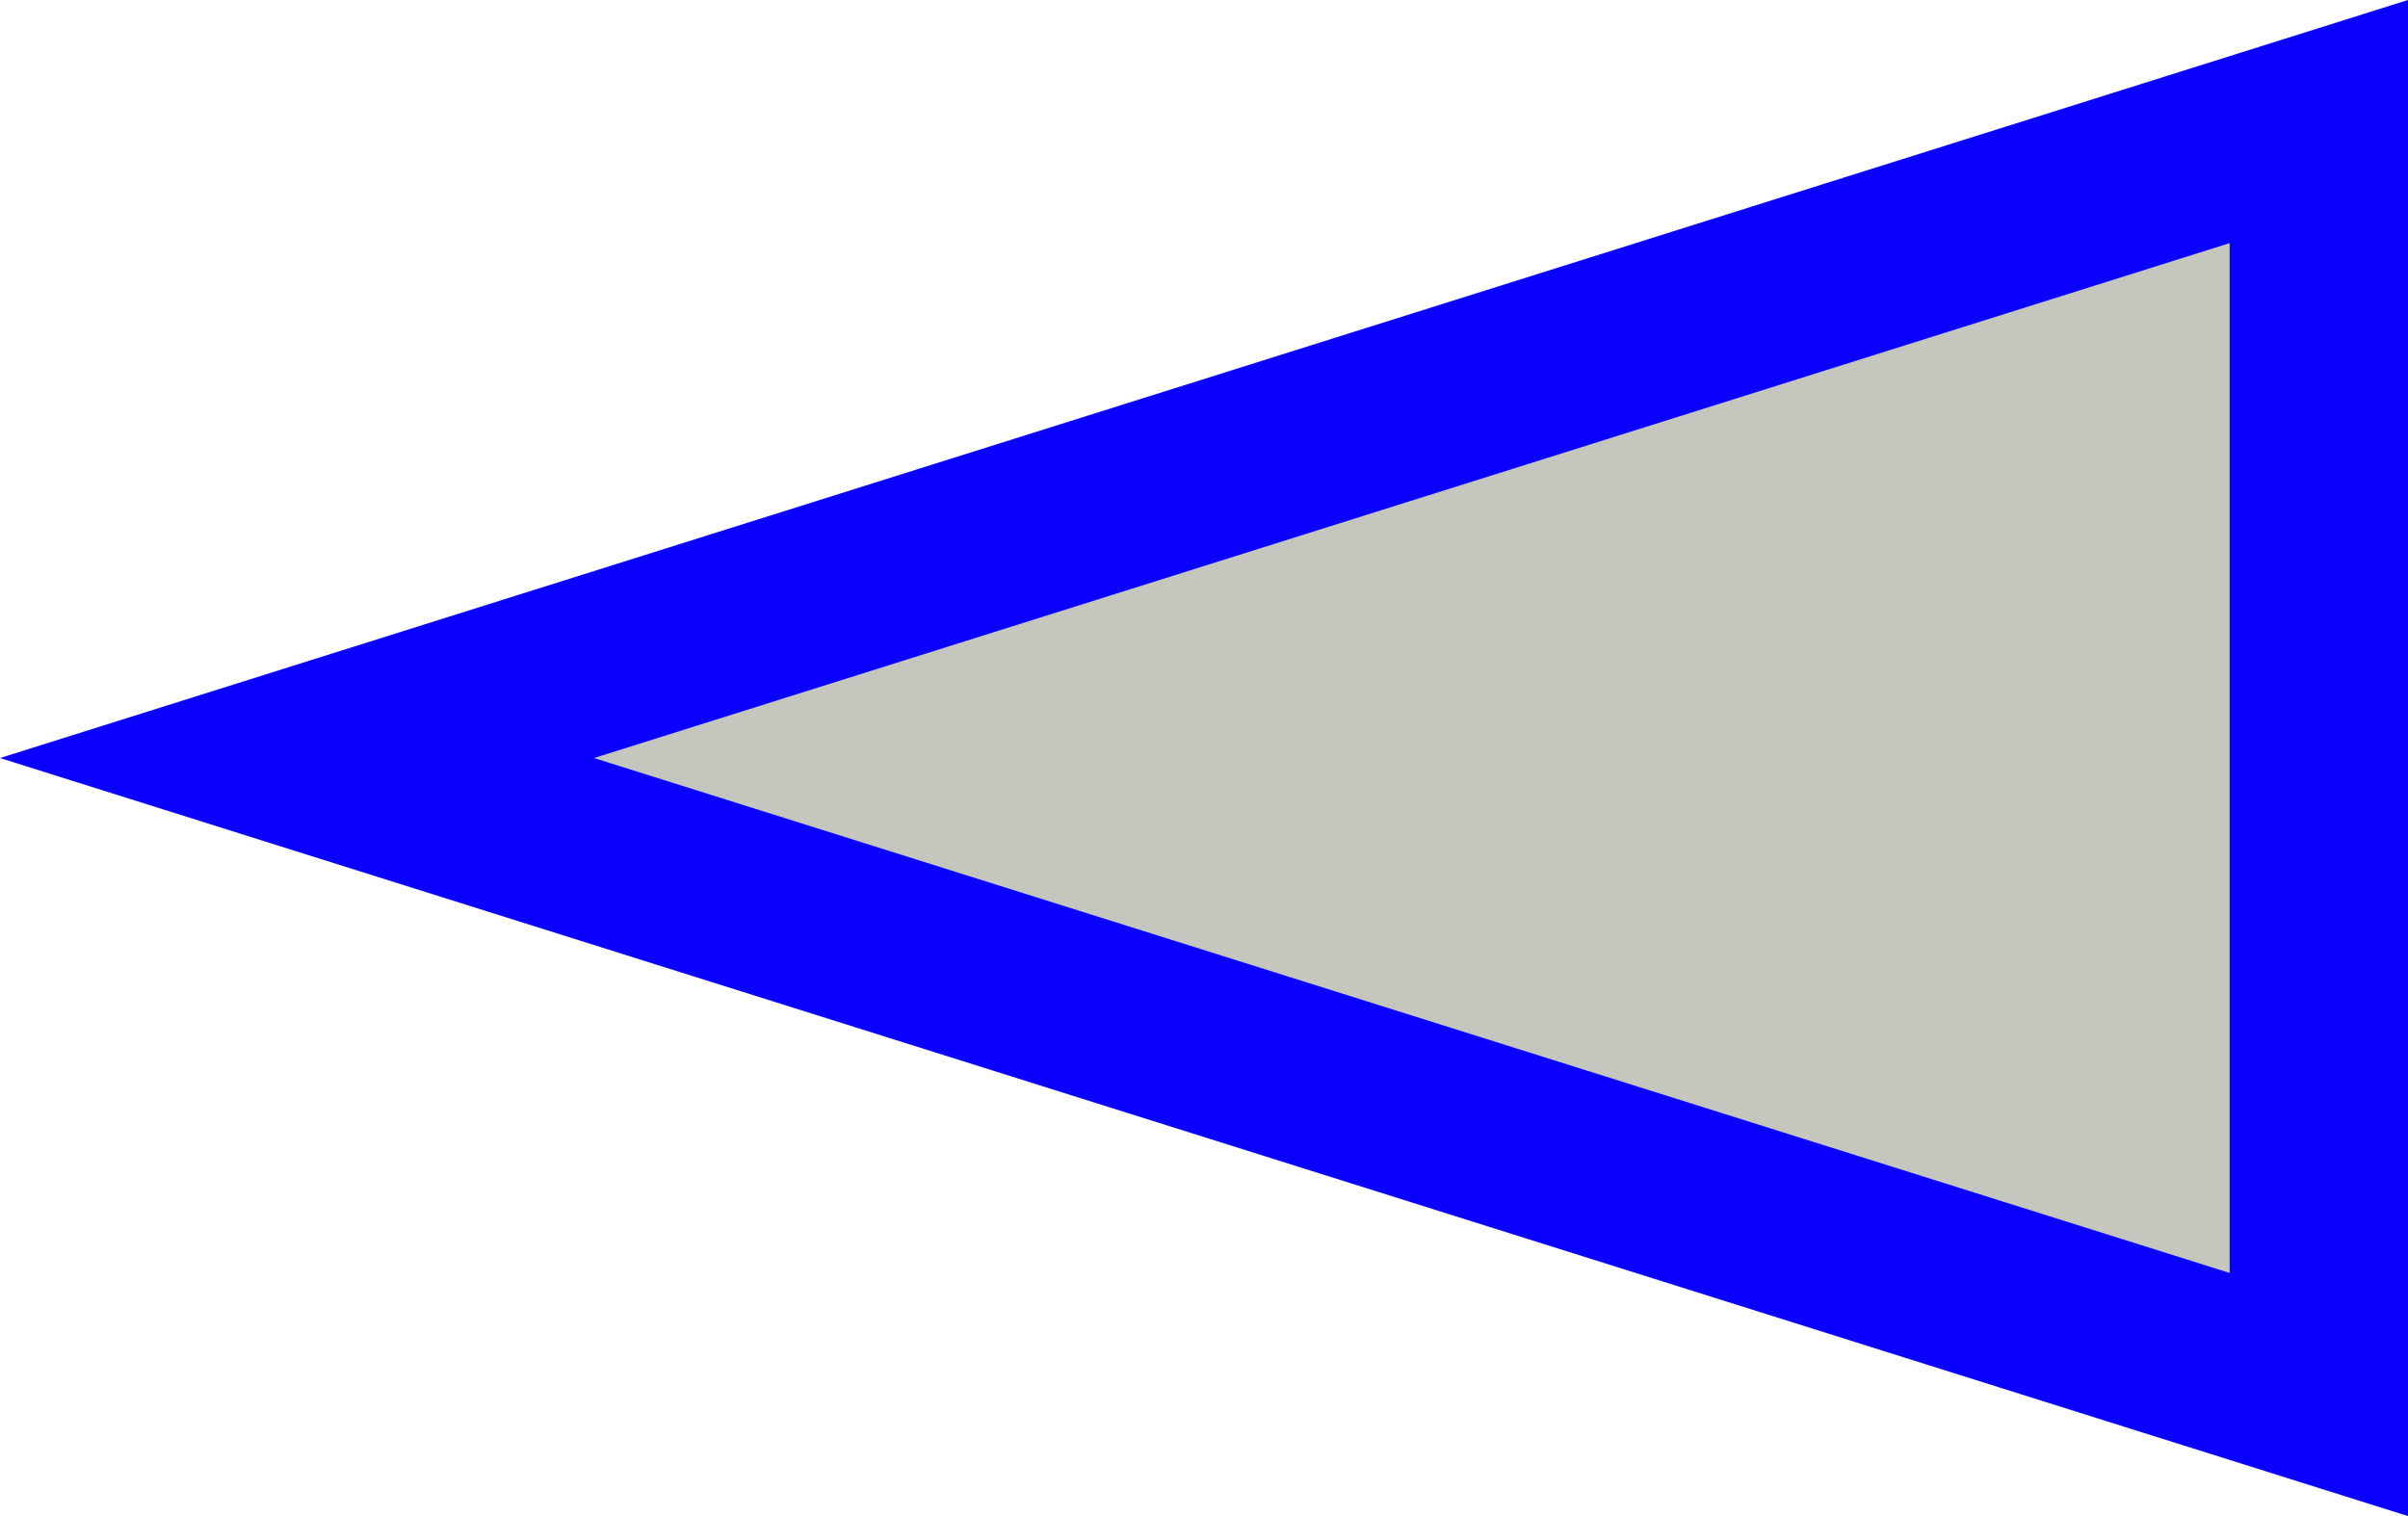 <?xml version="1.0" encoding="UTF-8"?>
<svg width="27px" height="17px" viewBox="0 0 27 17" version="1.1" xmlns="http://www.w3.org/2000/svg" xmlns:xlink="http://www.w3.org/1999/xlink">
    <title>Triangle Copy 6</title>
    <g id="side-UI" stroke="none" stroke-width="1" fill="none" fill-rule="evenodd">
        <g id="show-Legend" transform="translate(-99, -402)" fill="#C5C6BD" stroke="#0A00FF" stroke-width="2">
            <g id="ShipList" transform="translate(60, 80)">
                <path d="M52.5,320.33 L59.637,343 L45.363,343 L52.5,320.33 Z" id="Triangle-Copy-6" transform="translate(52.5, 330.5) rotate(-90) translate(-52.5, -330.5) "></path>
            </g>
        </g>
    </g>
</svg>